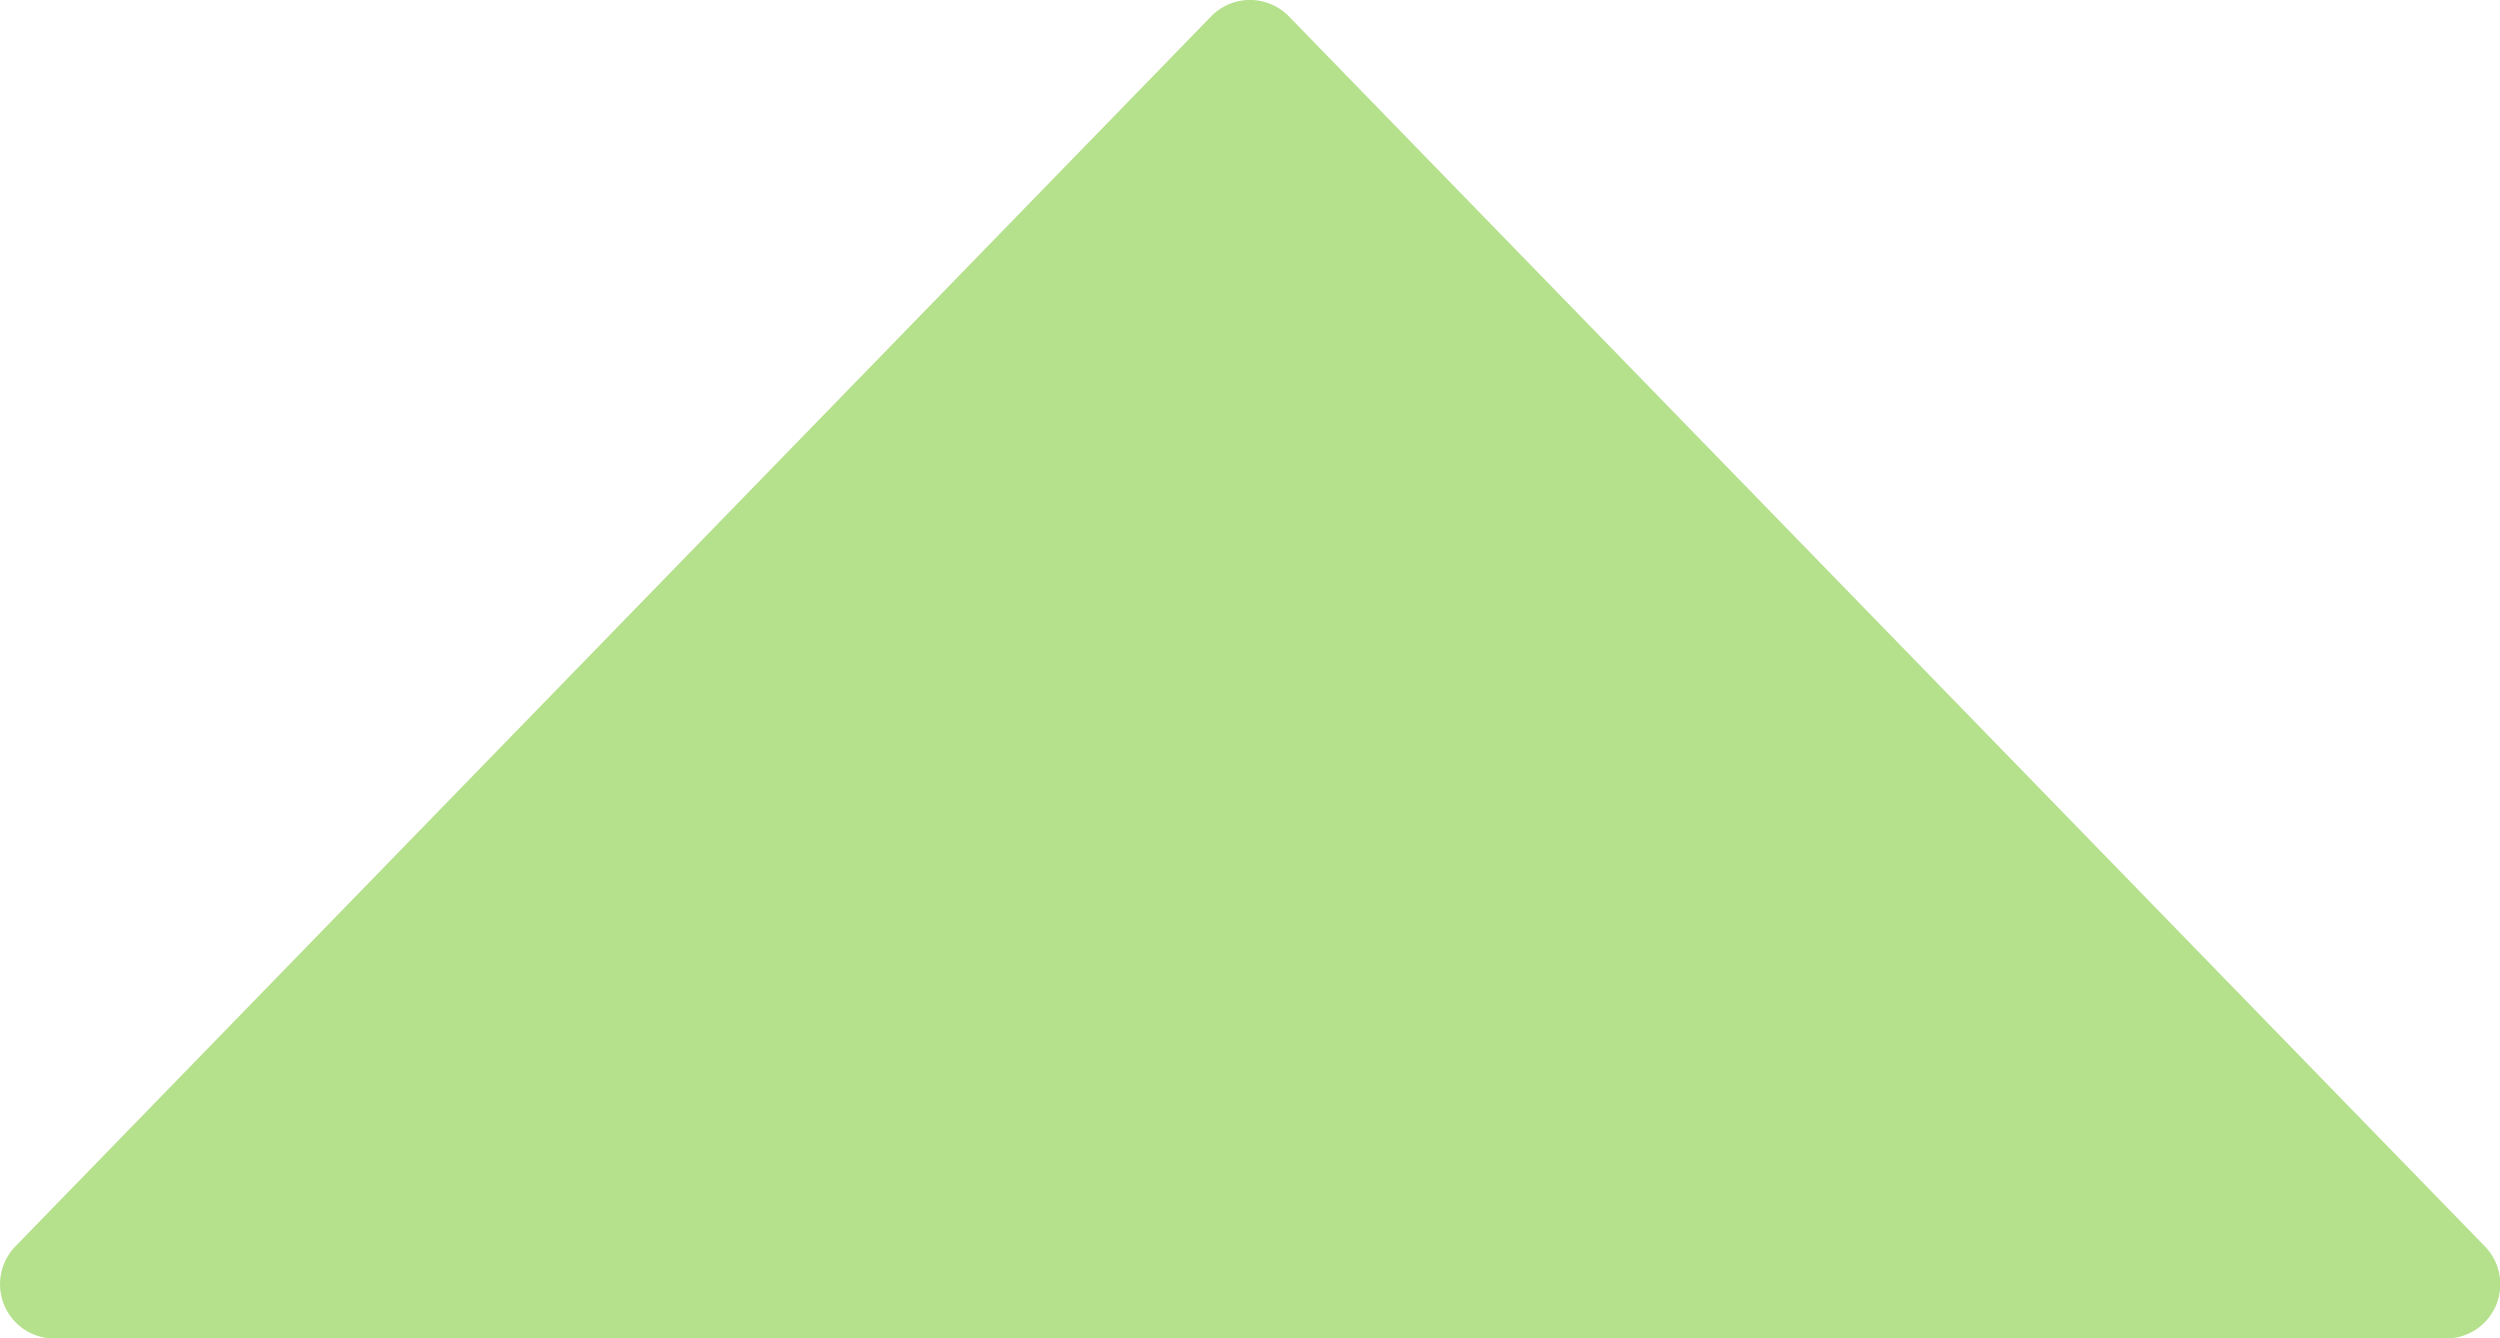 <svg xmlns="http://www.w3.org/2000/svg" width="10" height="5.354" viewBox="0 0 10 5.354">
  <path id="manage_dropdown" data-name="manage dropdown" d="M.017,5.867A.217.217,0,0,0,.217,6H9.783a.217.217,0,0,0,.156-.369L5.156.712a.217.217,0,0,0-.312,0L.062,5.631A.218.218,0,0,0,.017,5.867Z" transform="translate(0 -0.646)" fill="#b5e08c"/>
</svg>
